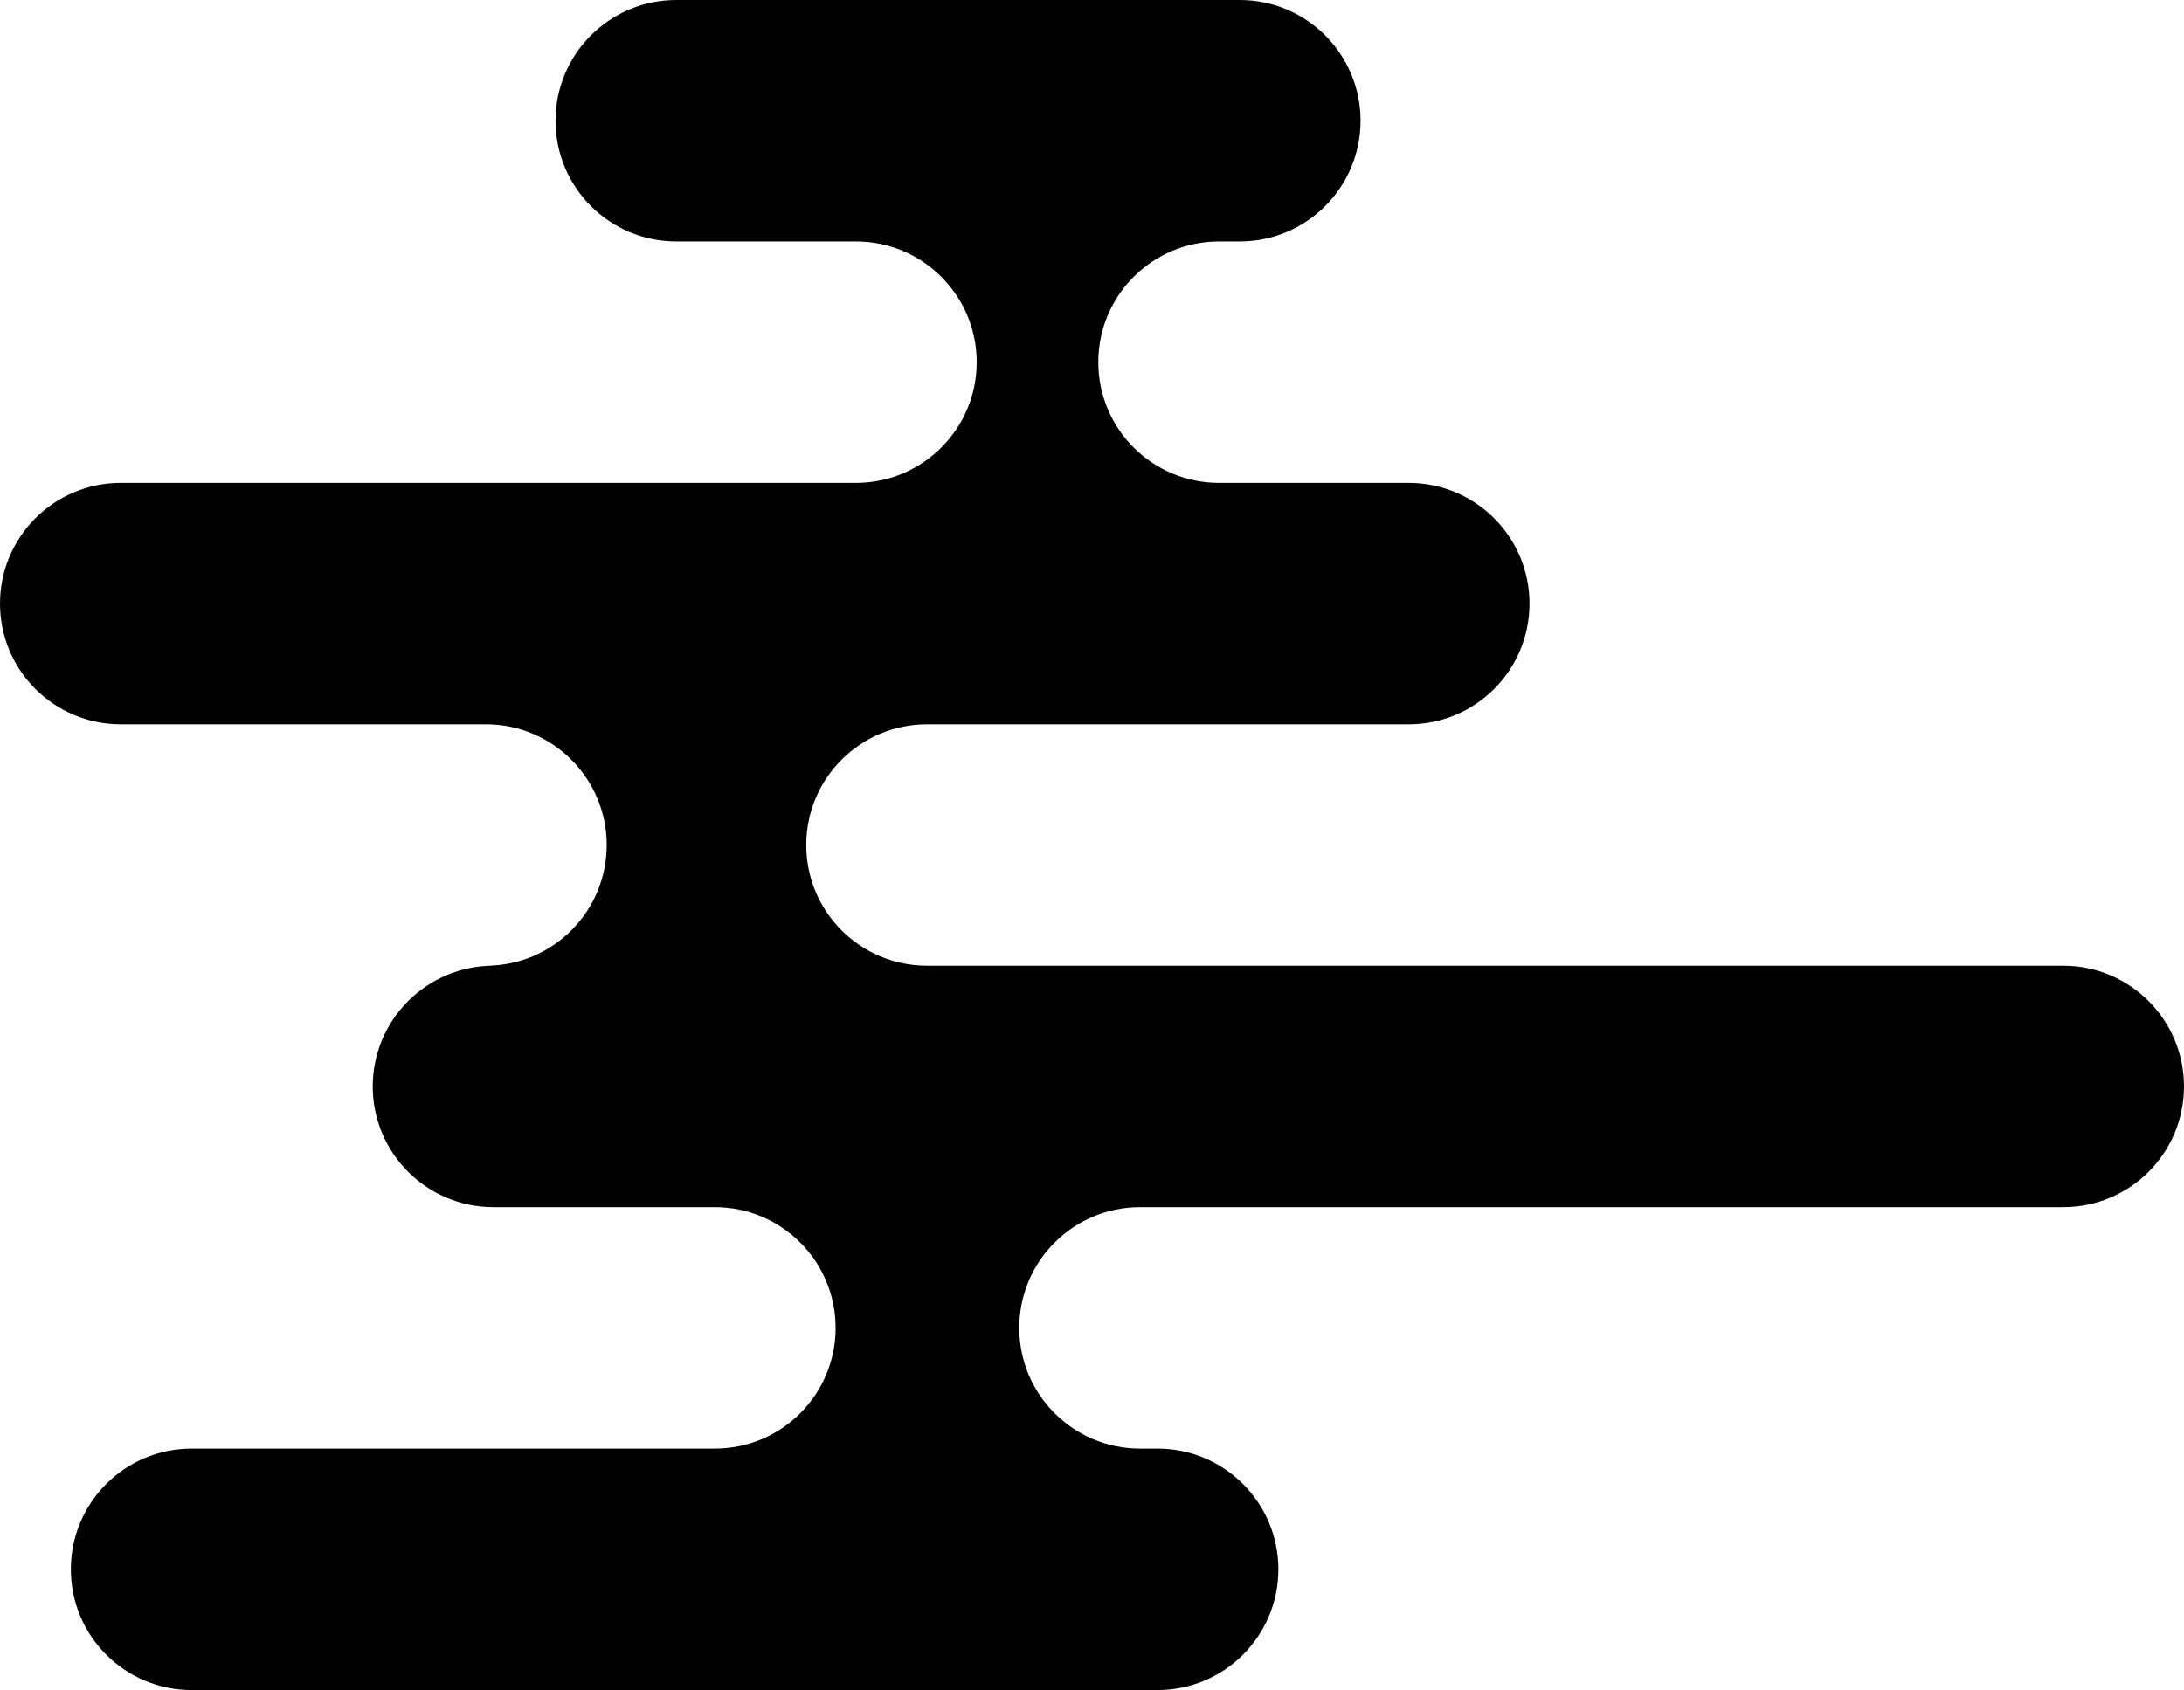 <svg xmlns="http://www.w3.org/2000/svg" viewBox="0 0 217.04 167.993" class="Cloud3-v9z7wi-0 eqqWrB"><path d="M205.04 95.995H92.045c-6.59-.043-11.922-5.393-11.922-11.997 0-6.625 5.373-12 12-12h47.875c6.629 0 12-5.371 12-12 0-6.625-5.371-12-12-12h-18.852c-6.627 0-12-5.369-12-11.998 0-6.625 5.373-12 12-12h2.061c6.627 0 12-5.373 12-12s-5.373-12-12-12h-56c-6.627 0-12 5.373-12 12s5.373 12 12 12h17.875c6.617.011 11.98 5.381 11.98 11.998 0 6.623-5.365 11.988-11.98 12H12c-6.627 0-12 5.375-12 12 0 6.629 5.373 12 12 12h36.292c6.626 0 12.001 5.375 12.001 12 0 6.604-5.334 11.954-11.924 11.997h.672c-6.627 0-12 5.375-12 12 0 6.629 5.373 12 12 12h22c6.625 0 12 5.375 12 12 0 6.627-5.375 11.998-12 11.998h-52c-6.627 0-12 5.375-12 12 0 6.629 5.373 12 12 12h96c6.625 0 12-5.371 12-12 0-6.625-5.375-12-12-12h-1.75c-6.627 0-12-5.371-12-11.998 0-6.625 5.373-12 12-12h91.748c6.629 0 12-5.371 12-12 .001-6.625-5.371-12-11.999-12z"/></svg>